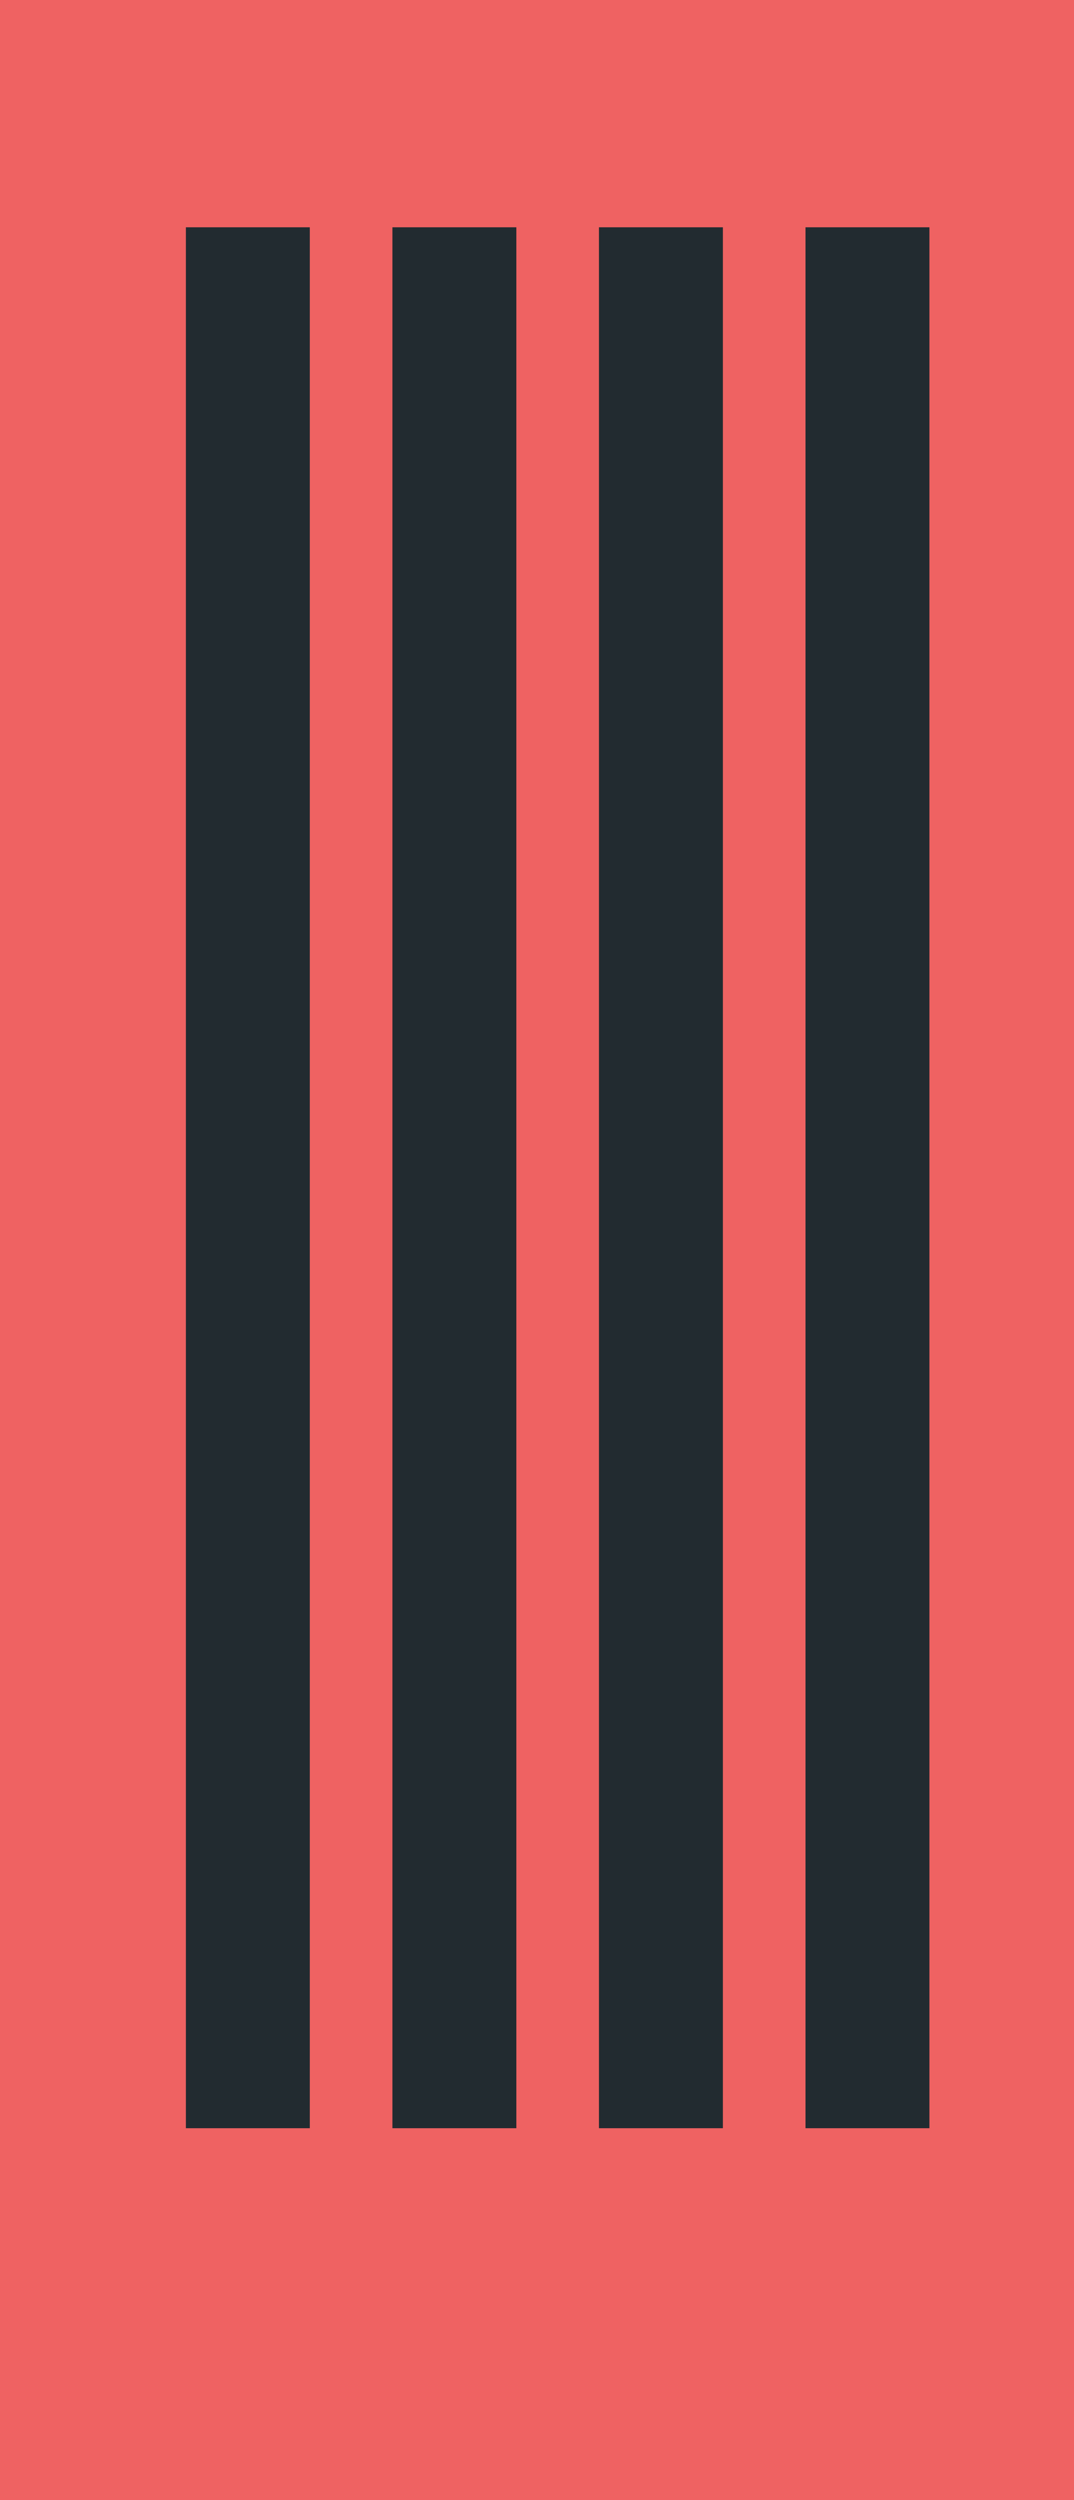 <svg width="52px" height="121px" viewBox="1388 904 52 121" version="1.1" xmlns="http://www.w3.org/2000/svg" xmlns:xlink="http://www.w3.org/1999/xlink">
    <!-- Generator: Sketch 39.1 (31720) - http://www.bohemiancoding.com/sketch -->
    <desc>Created with Sketch.</desc>
    <defs></defs>
    <g id="Building11" stroke="none" stroke-width="1" fill="none" fill-rule="evenodd" transform="translate(1388, 904)">
        <rect id="Rectangle-4" fill="#EF6262" x="0" y="0" width="52" height="121"></rect>
        <rect id="Rectangle-3" fill="#222B30" x="39" y="11" width="6" height="92"></rect>
        <rect id="Rectangle-3" fill="#222B30" x="29" y="11" width="6" height="92"></rect>
        <rect id="Rectangle-3" fill="#222B30" x="19" y="11" width="6" height="92"></rect>
        <rect id="Rectangle-3" fill="#222B30" x="9" y="11" width="6" height="92"></rect>
    </g>
</svg>
